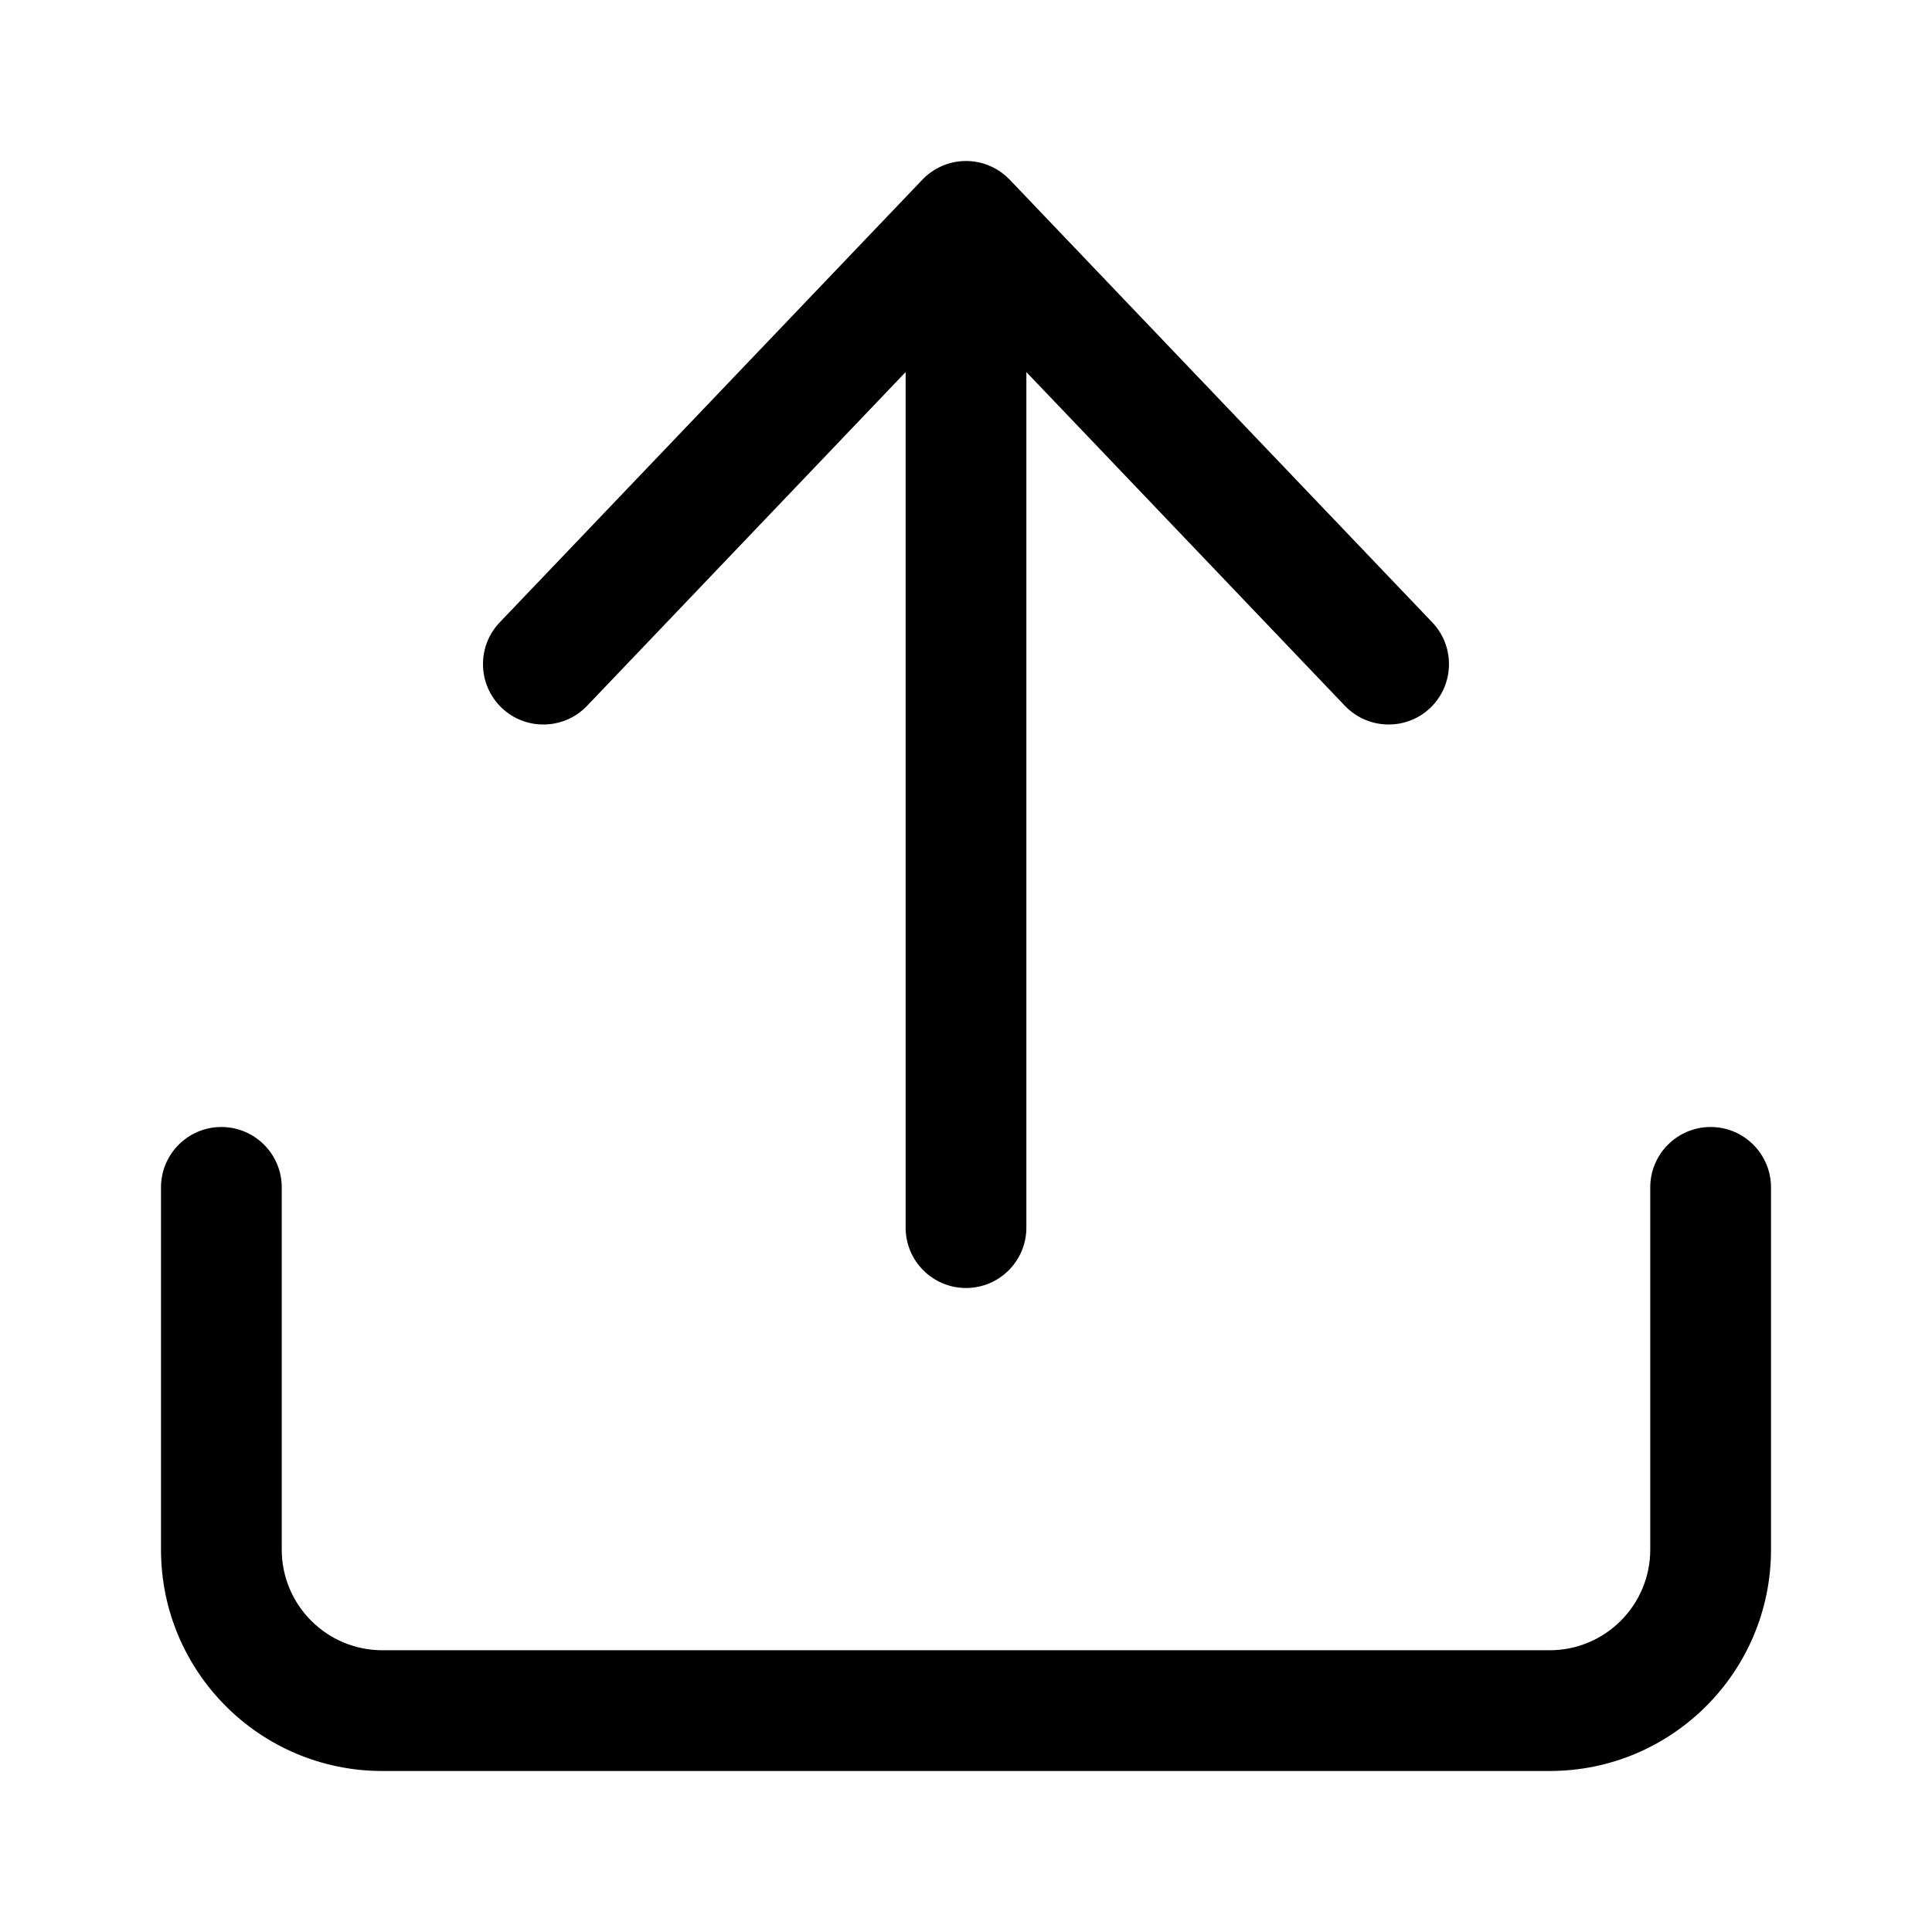 <svg width="24" height="24" viewBox="0 0 24 24" fill="none" xmlns="http://www.w3.org/2000/svg">
<g id="size=24">
<g id="Path">
<path d="M6.232 8.793C6.532 9.079 7.007 9.067 7.293 8.768L11.25 4.622V15.25C11.25 15.664 11.586 16 12 16C12.414 16 12.75 15.664 12.75 15.25V4.622L16.707 8.768C16.994 9.067 17.468 9.079 17.768 8.793C18.067 8.507 18.078 8.032 17.793 7.732L12.543 2.232C12.532 2.221 12.521 2.21 12.51 2.2C12.376 2.076 12.197 2 12 2C11.786 2 11.593 2.09 11.456 2.234L6.207 7.732C5.921 8.032 5.933 8.507 6.232 8.793Z" fill="#000001"/>
<path d="M2.75 14C3.164 14 3.5 14.336 3.5 14.75V19.25C3.5 19.94 4.06 20.5 4.75 20.5H19.25C19.94 20.5 20.5 19.94 20.5 19.25V14.75C20.5 14.336 20.836 14 21.25 14C21.664 14 22 14.336 22 14.75V19.25C22 20.769 20.769 22 19.25 22H4.75C3.231 22 2 20.769 2 19.25V14.75C2 14.336 2.336 14 2.75 14Z" fill="#000001"/>
</g>
</g>
</svg>
